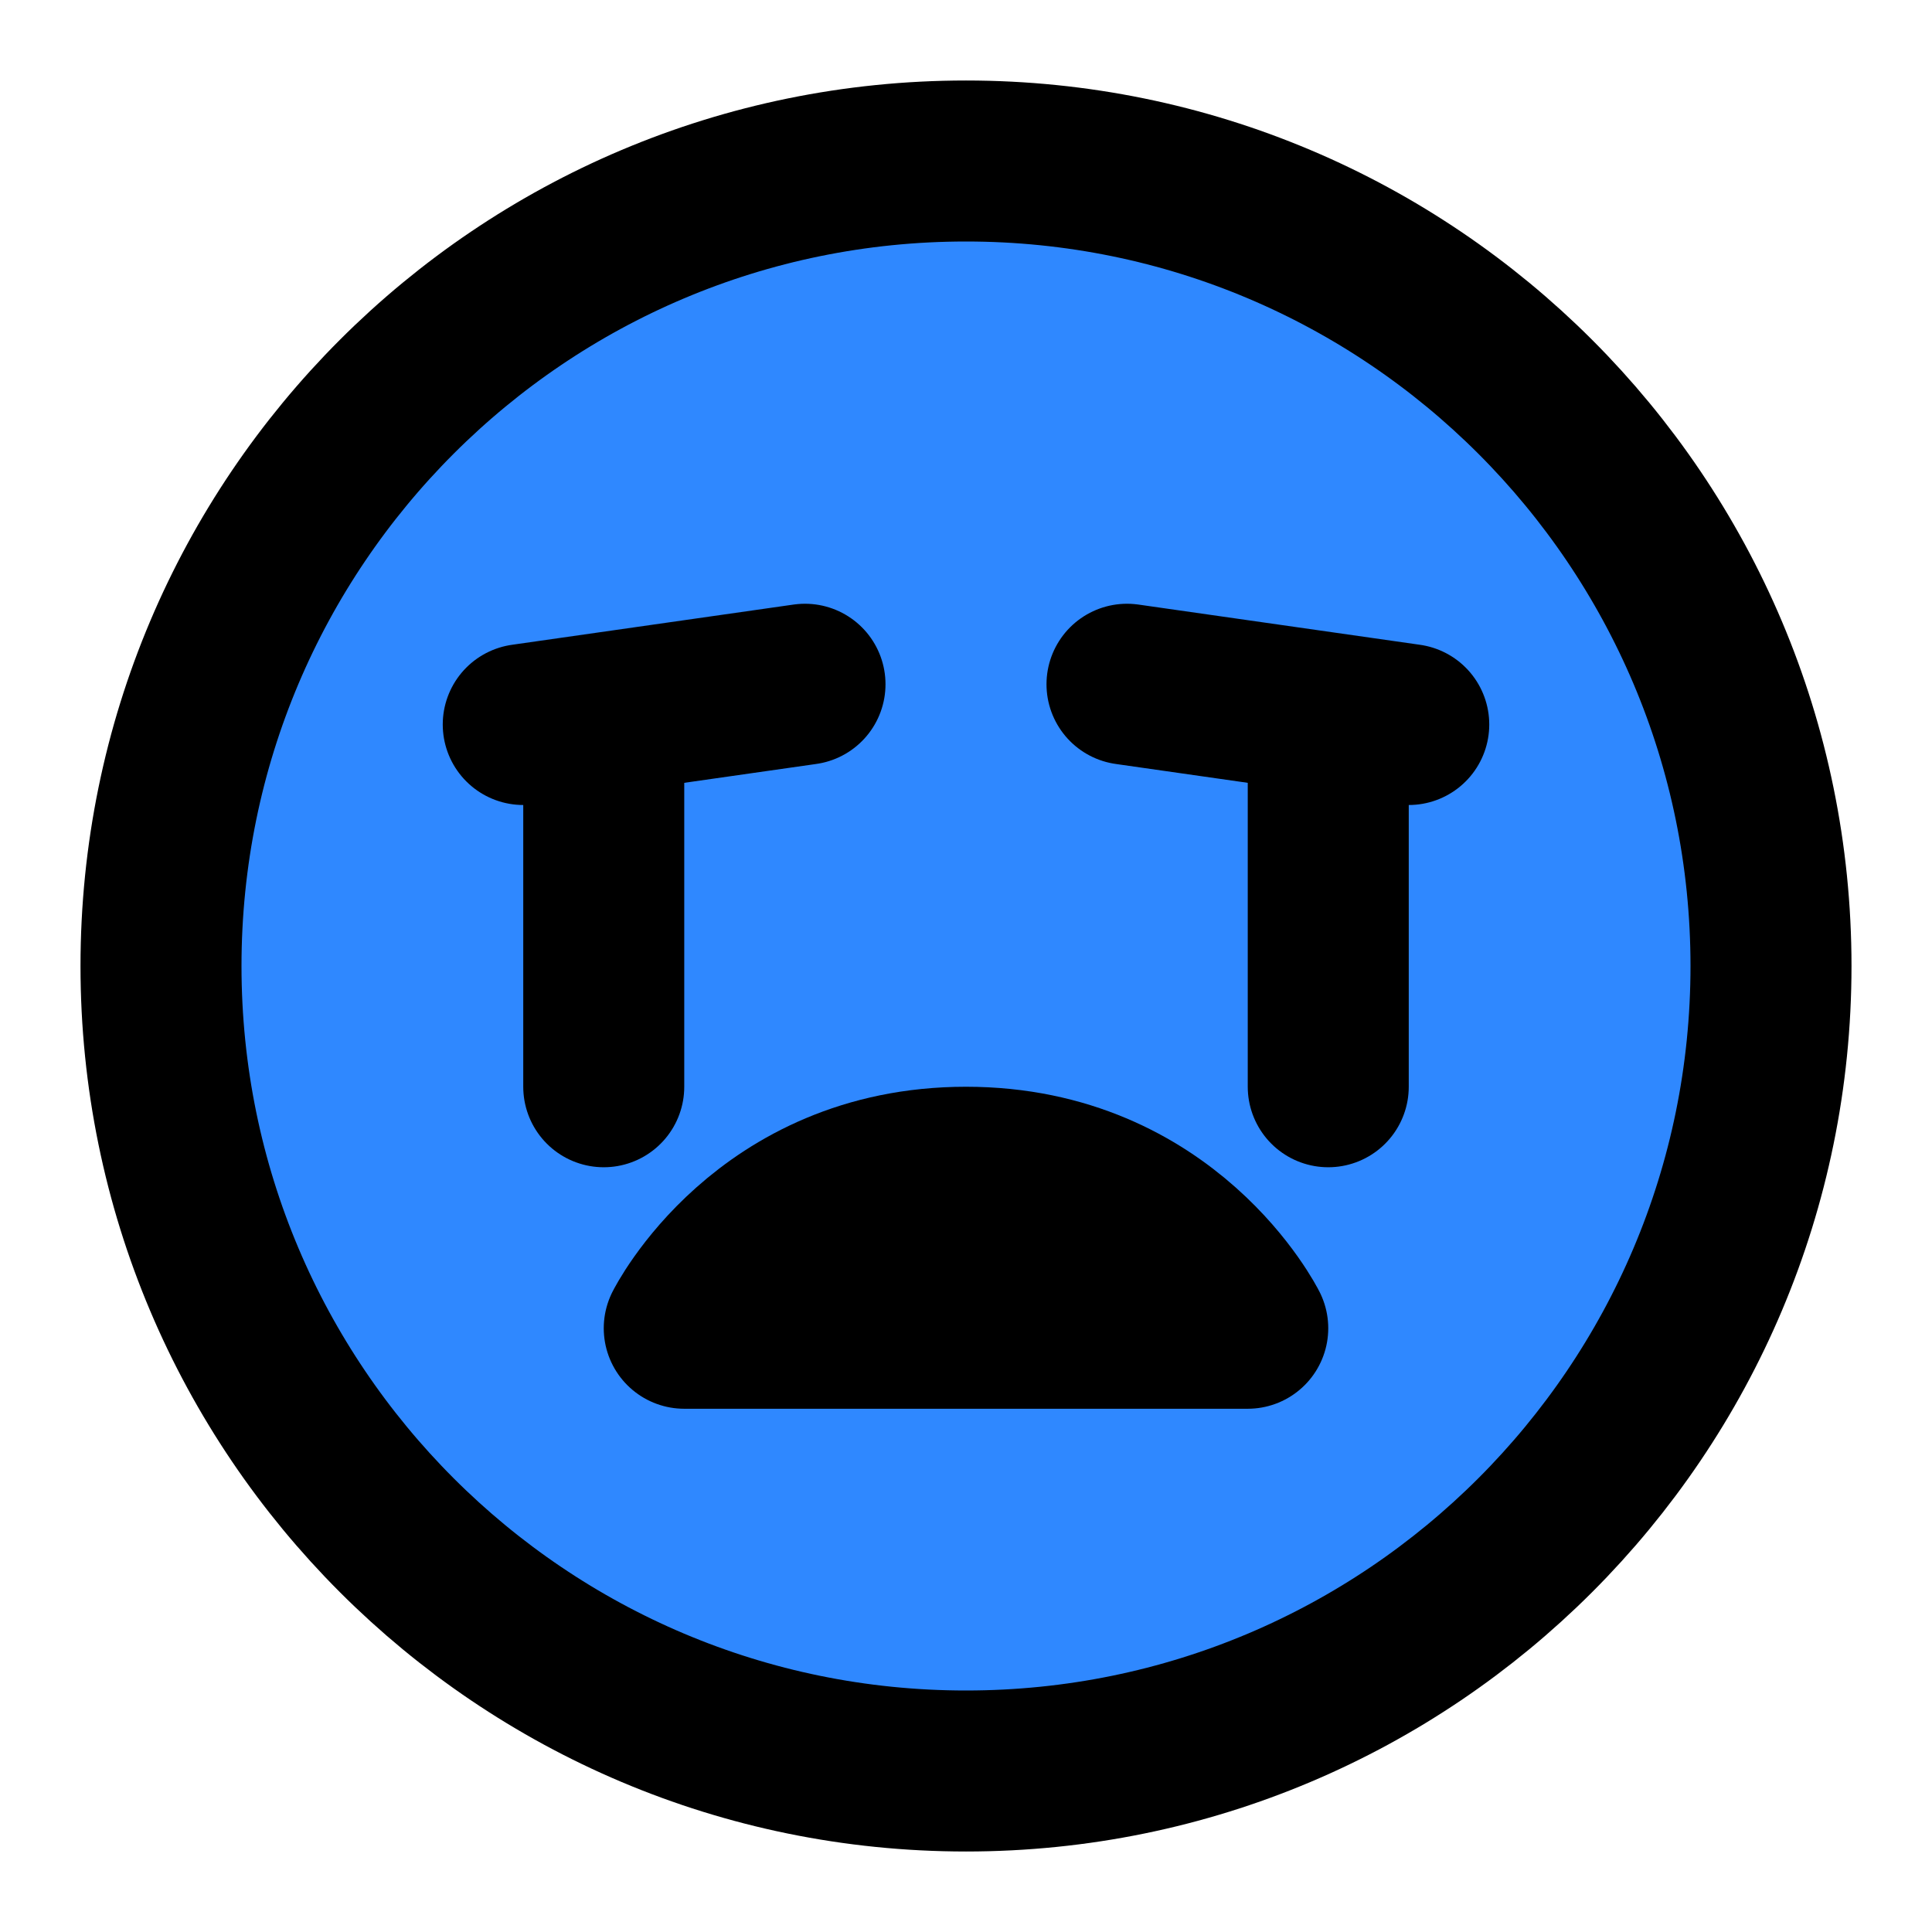 <?xml version="1.0" encoding="UTF-8"?><svg width="24" height="24" viewBox="0 0 48 48" fill="none" xmlns="http://www.w3.org/2000/svg"><path d="M24 44C35.046 44 44 35.046 44 24C44 12.954 35.046 4 24 4C12.954 4 4 12.954 4 24C4 35.046 12.954 44 24 44Z" fill="#2F88FF" stroke="currentColor" stroke-width="4" stroke-linejoin="round"/><path d="M24 29C29 29 31 33 31 33H17C17 33 19 29 24 29Z" stroke="currentColor" stroke-width="4" stroke-linecap="round" stroke-linejoin="round"/><path d="M35 18L28 17" stroke="currentColor" stroke-width="4" stroke-linecap="round" stroke-linejoin="round"/><path d="M33 18V27" stroke="currentColor" stroke-width="4" stroke-linecap="round" stroke-linejoin="round"/><path d="M20 17L13 18" stroke="currentColor" stroke-width="4" stroke-linecap="round" stroke-linejoin="round"/><path d="M15 18V27" stroke="currentColor" stroke-width="4" stroke-linecap="round" stroke-linejoin="round"/></svg>